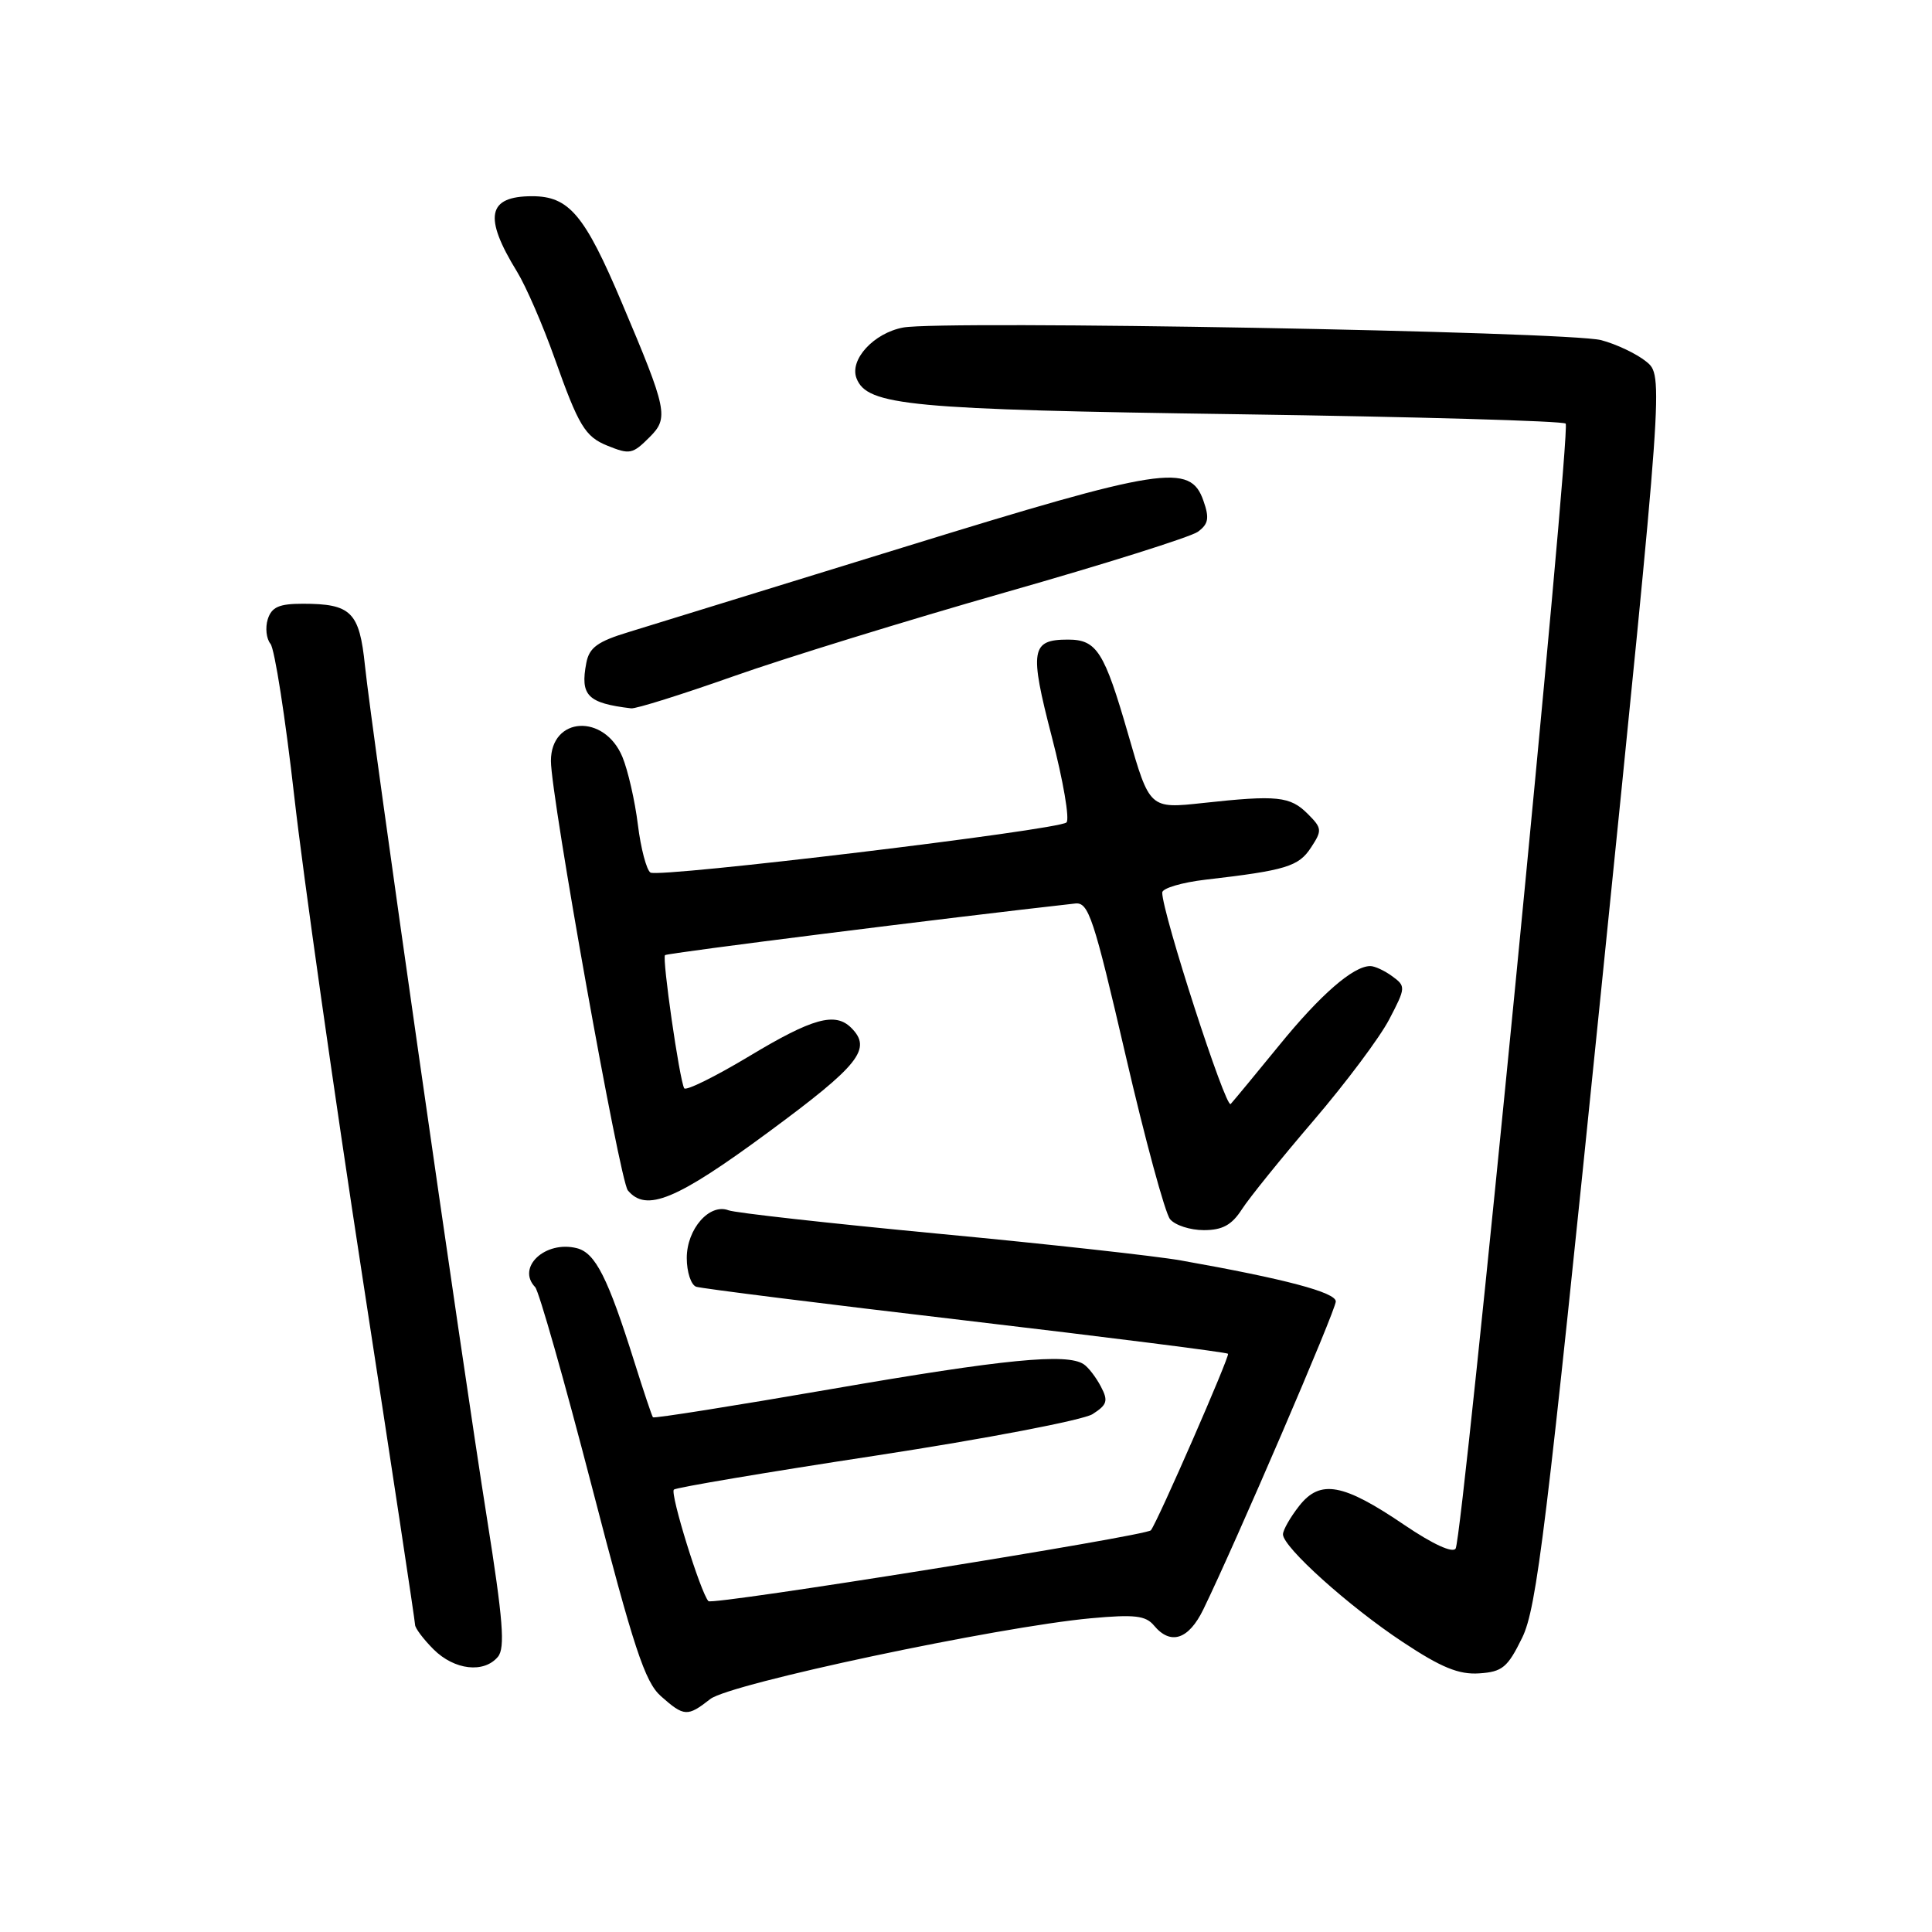 <?xml version="1.0" encoding="UTF-8" standalone="no"?>
<!DOCTYPE svg PUBLIC "-//W3C//DTD SVG 1.1//EN" "http://www.w3.org/Graphics/SVG/1.1/DTD/svg11.dtd" >
<svg xmlns="http://www.w3.org/2000/svg" xmlns:xlink="http://www.w3.org/1999/xlink" version="1.1" viewBox="0 0 256 256">
 <g >
 <path fill="currentColor"
d=" M 94.12 225.13 C 96.72 223.09 132.12 215.58 144.54 214.43 C 150.33 213.90 151.81 214.07 152.91 215.39 C 155.11 218.04 157.50 217.26 159.45 213.25 C 163.71 204.50 177.00 173.60 177.00 172.45 C 177.00 171.25 170.31 169.47 156.50 167.02 C 153.20 166.43 138.72 164.83 124.31 163.47 C 109.91 162.10 97.41 160.71 96.53 160.37 C 94.01 159.41 91.00 162.85 91.00 166.69 C 91.00 168.54 91.56 170.26 92.25 170.50 C 92.94 170.73 108.99 172.75 127.93 174.97 C 146.86 177.20 162.52 179.18 162.72 179.38 C 162.99 179.66 153.43 201.56 152.50 202.77 C 151.93 203.51 94.41 212.73 93.87 212.16 C 92.84 211.06 88.76 197.91 89.29 197.38 C 89.56 197.11 101.64 195.07 116.14 192.86 C 130.64 190.64 143.52 188.17 144.77 187.38 C 146.72 186.13 146.87 185.62 145.87 183.72 C 145.23 182.50 144.21 181.17 143.60 180.77 C 141.37 179.28 133.08 180.09 110.20 184.05 C 97.31 186.28 86.66 187.97 86.52 187.80 C 86.38 187.64 85.28 184.35 84.07 180.50 C 80.54 169.27 78.89 166.01 76.43 165.39 C 72.25 164.34 68.40 167.93 70.91 170.55 C 71.41 171.07 74.79 182.97 78.43 197.00 C 83.98 218.41 85.45 222.86 87.57 224.75 C 90.65 227.48 91.09 227.50 94.12 225.13 Z  M 201.70 217.00 C 203.63 213.04 204.89 202.71 212.17 131.14 C 220.44 49.77 220.44 49.77 218.12 47.90 C 216.85 46.87 214.17 45.60 212.16 45.07 C 207.74 43.92 124.88 42.42 119.67 43.40 C 115.78 44.13 112.54 47.65 113.49 50.12 C 114.89 53.75 120.43 54.27 164.17 54.89 C 187.64 55.23 207.12 55.78 207.46 56.13 C 208.20 56.86 193.84 203.64 192.88 205.19 C 192.49 205.83 189.85 204.61 186.14 202.10 C 177.96 196.54 174.94 195.99 172.15 199.54 C 170.97 201.04 170.00 202.74 170.00 203.31 C 170.00 205.00 178.72 212.85 185.86 217.57 C 190.97 220.96 193.30 221.91 196.00 221.73 C 199.07 221.53 199.77 220.95 201.70 217.00 Z  M 65.98 219.53 C 66.95 218.35 66.66 214.64 64.54 201.28 C 61.16 180.02 49.22 96.57 48.36 88.21 C 47.63 81.09 46.54 80.00 40.13 80.00 C 36.98 80.00 36.00 80.43 35.48 82.05 C 35.13 83.17 35.29 84.64 35.84 85.31 C 36.39 85.97 37.81 95.07 38.99 105.51 C 40.17 115.95 44.26 144.75 48.07 169.50 C 51.88 194.25 55.00 214.86 55.00 215.30 C 55.00 215.73 56.10 217.20 57.45 218.55 C 60.21 221.30 64.13 221.75 65.98 219.53 Z  M 164.55 160.25 C 165.52 158.74 169.81 153.43 174.07 148.46 C 178.33 143.48 182.84 137.46 184.08 135.07 C 186.28 130.86 186.29 130.68 184.48 129.36 C 183.46 128.61 182.14 128.00 181.56 128.01 C 179.30 128.02 174.95 131.81 169.50 138.51 C 166.37 142.35 163.47 145.85 163.07 146.29 C 162.42 146.98 154.00 120.97 154.00 118.27 C 154.00 117.70 156.59 116.93 159.75 116.56 C 170.40 115.33 172.08 114.81 173.71 112.31 C 175.21 110.03 175.18 109.74 173.28 107.84 C 170.95 105.51 169.23 105.33 159.41 106.40 C 152.33 107.17 152.33 107.17 149.50 97.33 C 146.32 86.31 145.33 84.75 141.51 84.75 C 136.61 84.75 136.38 86.11 139.37 97.63 C 140.89 103.48 141.76 108.59 141.31 108.98 C 140.17 109.99 87.36 116.34 86.19 115.62 C 85.67 115.29 84.91 112.43 84.52 109.26 C 84.13 106.09 83.20 102.05 82.47 100.29 C 80.07 94.53 73.00 94.93 73.00 100.83 C 73.00 105.54 82.11 156.43 83.19 157.73 C 85.62 160.66 89.61 159.02 101.81 150.02 C 113.87 141.13 115.58 138.98 112.80 136.20 C 110.67 134.07 107.67 134.90 99.28 139.95 C 94.75 142.67 90.88 144.58 90.66 144.20 C 90.03 143.07 87.71 126.96 88.12 126.56 C 88.41 126.28 126.03 121.55 142.47 119.72 C 144.24 119.52 144.91 121.56 149.14 139.80 C 151.72 150.96 154.38 160.75 155.04 161.55 C 155.70 162.35 157.71 163.00 159.51 163.00 C 161.97 163.00 163.21 162.33 164.55 160.25 Z  M 97.13 89.63 C 103.93 87.22 120.19 82.21 133.25 78.48 C 146.32 74.76 157.78 71.15 158.73 70.46 C 160.13 69.43 160.27 68.65 159.46 66.35 C 157.71 61.33 154.13 61.89 119.71 72.52 C 102.55 77.82 86.18 82.87 83.34 83.74 C 79.18 85.00 78.08 85.80 77.69 87.84 C 76.86 92.17 77.85 93.17 83.63 93.86 C 84.25 93.94 90.33 92.03 97.13 89.63 Z  M 86.09 57.91 C 88.63 55.37 88.43 54.35 82.40 40.12 C 77.47 28.45 75.40 26.00 70.51 26.00 C 64.59 26.00 64.04 28.73 68.51 36.00 C 69.69 37.92 71.94 43.10 73.50 47.50 C 76.67 56.43 77.53 57.86 80.47 59.05 C 83.46 60.26 83.81 60.19 86.09 57.91 Z "/>
</g>
</svg>